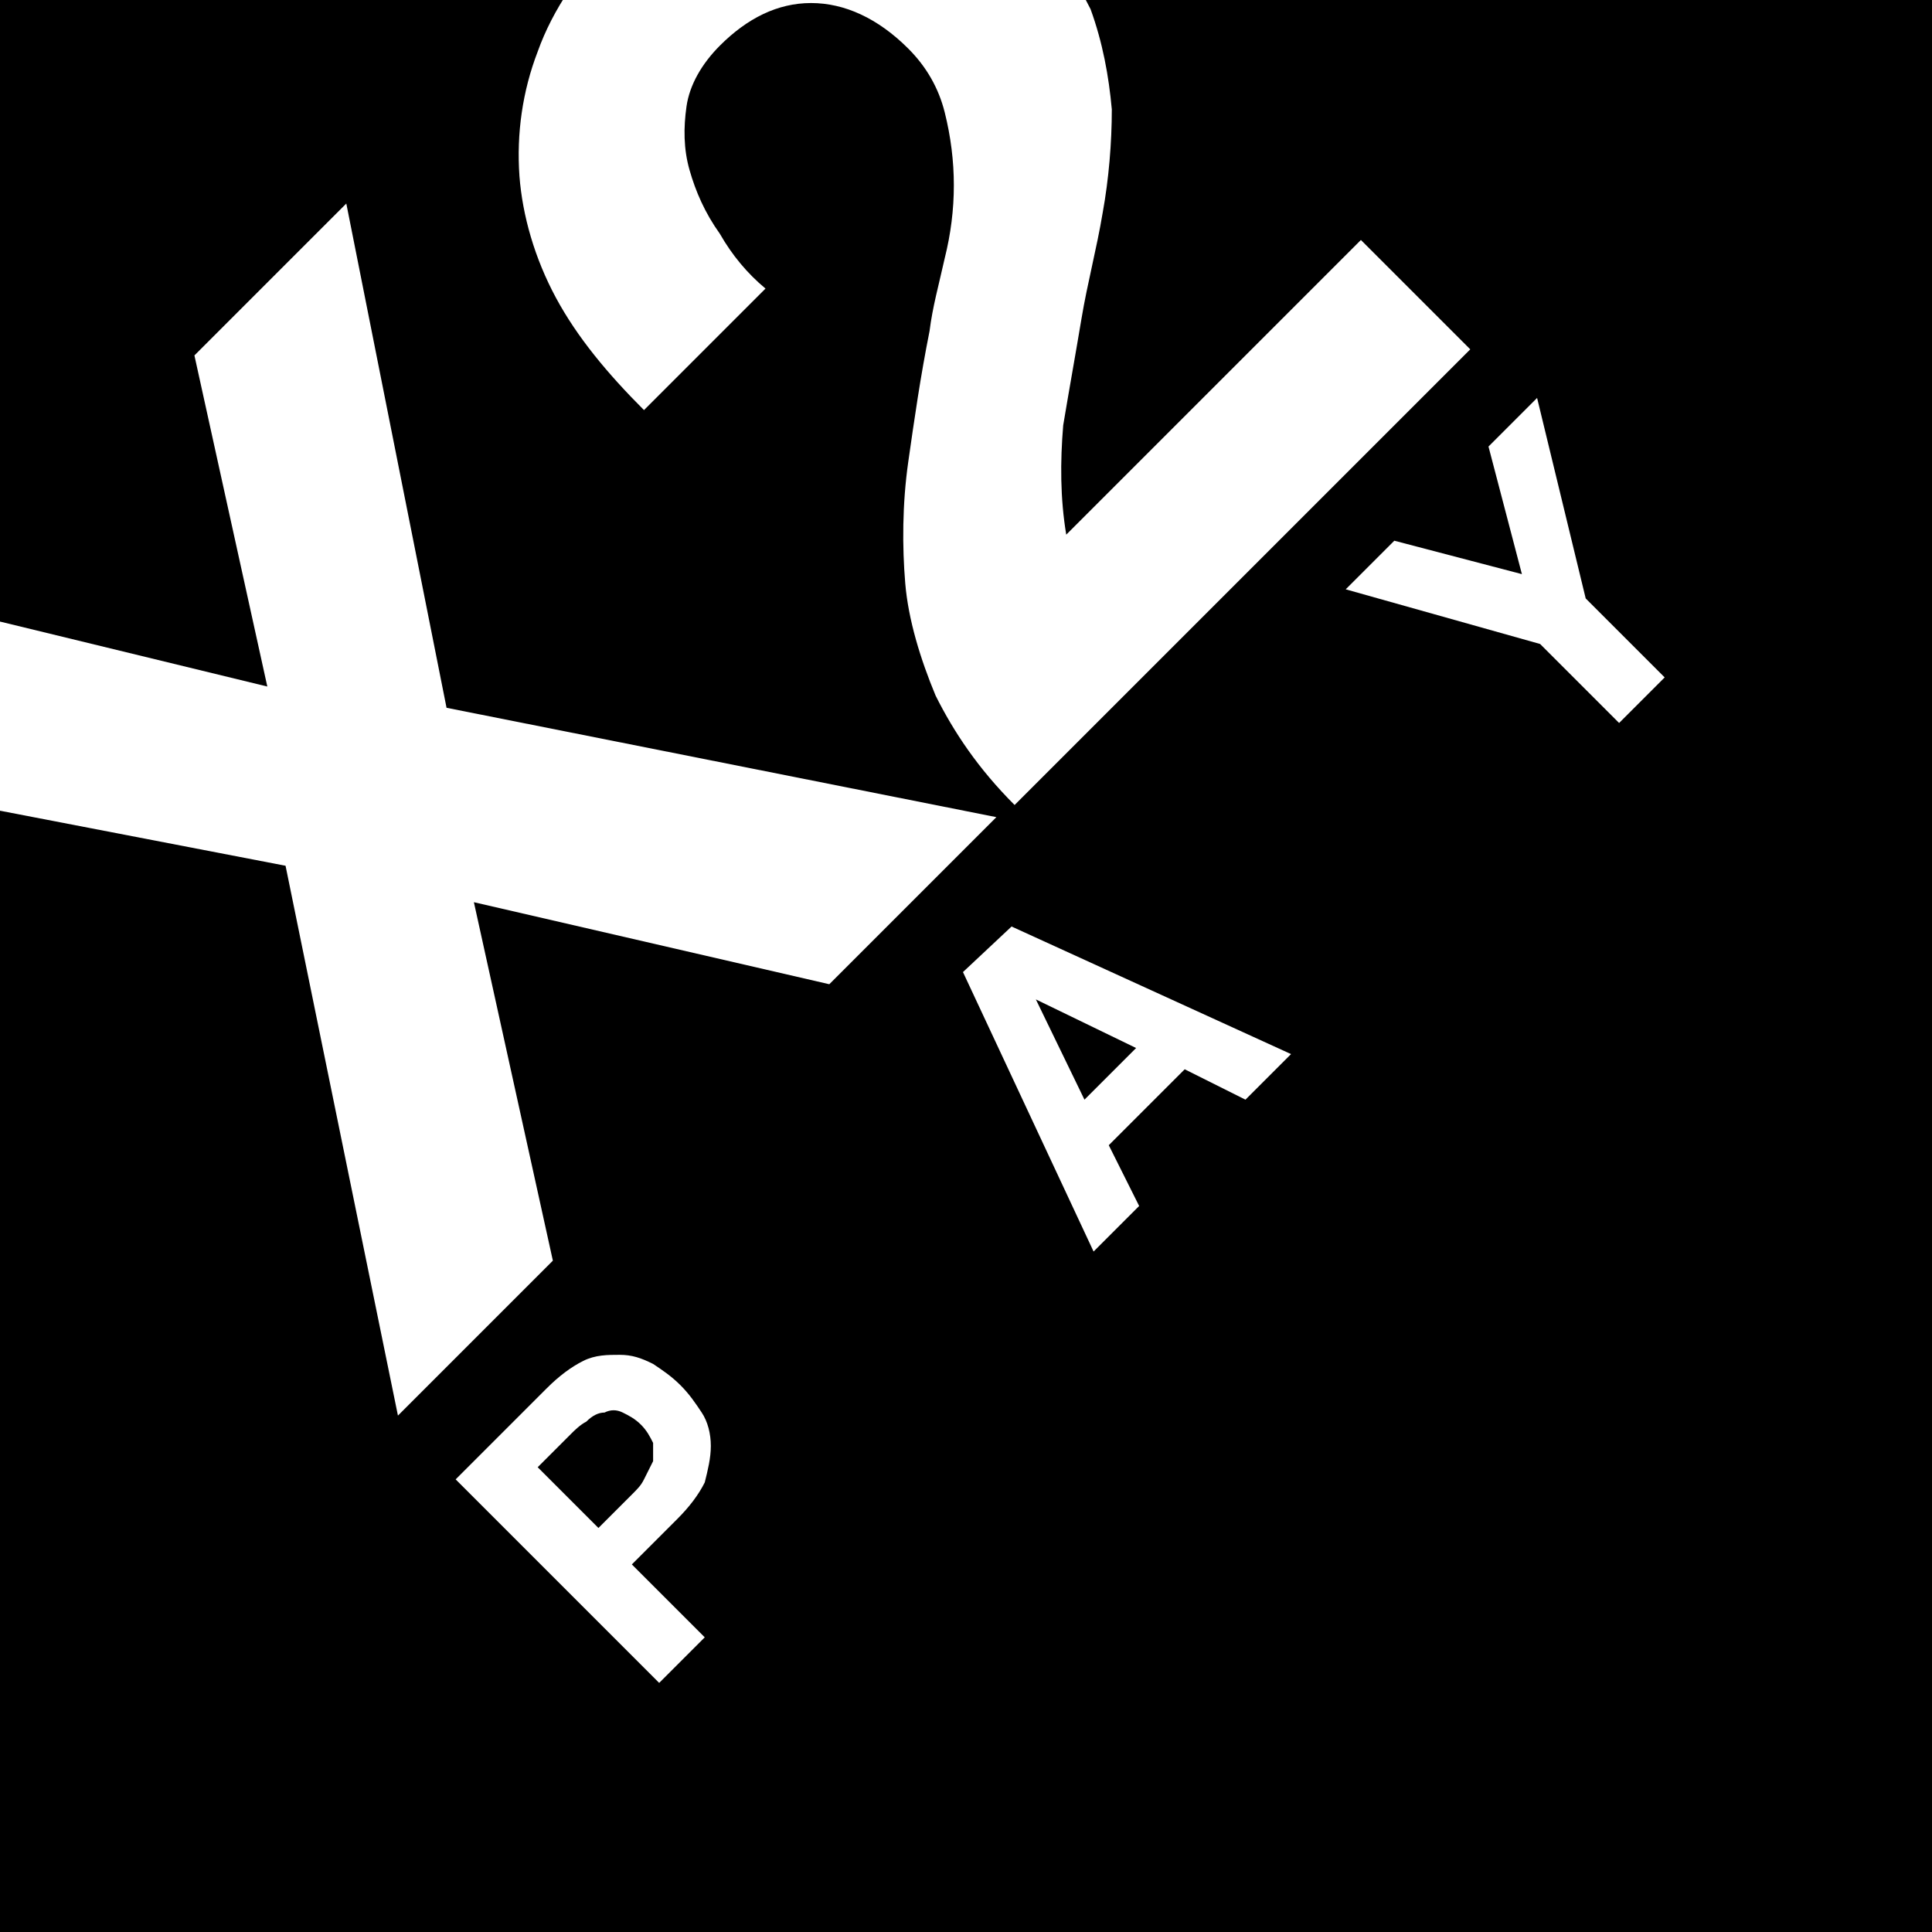 <?xml version="1.0" encoding="utf-8"?>
<!-- Generator: Adobe Illustrator 23.0.3, SVG Export Plug-In . SVG Version: 6.00 Build 0)  -->
<svg version="1.1" id="Layer_1" xmlns="http://www.w3.org/2000/svg" xmlns:xlink="http://www.w3.org/1999/xlink" x="0px" y="0px"
	 viewBox="0 0 63.6 63.6" style="enable-background:new 0 0 63.6 63.6;" xml:space="preserve">
<style type="text/css">
	.st0{clip-path:url(#SVGID_2_);}
	.st1{fill:#FFFFFF;}
	.st2{clip-path:url(#SVGID_2_);fill:none;}
</style>
<g>
	<defs>
		<rect id="SVGID_1_" x="0" width="63.6" height="63.6"/>
	</defs>
	<clipPath id="SVGID_2_">
		<use xlink:href="#SVGID_1_"  style="overflow:visible;"/>
	</clipPath>
	<rect x="0" class="st0" width="63.6" height="63.6"/>
	<g class="st0">
		<path class="st1" d="M-7.2,25.3l5.3-5.3l10.7,2.6L6.4,11.7l5-5l3.3,16.6l18.1,3.6l-5.5,5.5l-11.7-2.7l2.6,11.8l-5.1,5.1L9.4,28.5
			L-7.2,25.3z"/>
		<path class="st1" d="M18.3,9.8c-0.7-1.3-1.1-2.7-1.2-4C17,4.4,17.2,3,17.7,1.7c0.5-1.4,1.4-2.7,2.6-3.9c0.9-0.9,2-1.7,3.1-2.2
			c1.1-0.6,2.3-0.9,3.5-1c1.2-0.1,2.4,0.1,3.5,0.5c1.2,0.4,2.3,1.1,3.3,2.1c1,1,1.7,2.1,2.2,3.1c0.4,1.1,0.6,2.2,0.7,3.3
			c0,1.1-0.1,2.3-0.3,3.4c-0.2,1.2-0.5,2.3-0.7,3.5c-0.2,1.2-0.4,2.3-0.6,3.5c-0.1,1.2-0.1,2.4,0.1,3.6l9.7-9.7l3.6,3.6l-15,15
			c-1.2-1.2-2-2.4-2.6-3.6c-0.5-1.2-0.9-2.5-1-3.7s-0.1-2.6,0.1-4c0.2-1.4,0.4-2.8,0.7-4.3c0.1-0.8,0.3-1.5,0.5-2.4
			c0.2-0.8,0.3-1.6,0.3-2.4c0-0.8-0.1-1.6-0.3-2.4c-0.2-0.8-0.6-1.5-1.2-2.1c-1-1-2.1-1.5-3.2-1.5c-1.1,0-2.1,0.5-3,1.4
			c-0.6,0.6-1,1.3-1.1,2c-0.1,0.7-0.1,1.4,0.1,2.1c0.2,0.7,0.5,1.4,1,2.1c0.4,0.7,0.9,1.3,1.5,1.8l-4,4C20,12.3,19,11.1,18.3,9.8z"
			/>
	</g>
	<g class="st0">
		<path class="st1" d="M18,45.7c0.4-0.4,0.8-0.7,1.2-0.9c0.4-0.2,0.8-0.2,1.2-0.2c0.4,0,0.7,0.1,1.1,0.3c0.3,0.2,0.6,0.4,0.9,0.7
			c0.3,0.3,0.5,0.6,0.7,0.9c0.2,0.3,0.3,0.7,0.3,1.1c0,0.4-0.1,0.8-0.2,1.2c-0.2,0.4-0.5,0.8-0.9,1.2l-1.5,1.5l2.4,2.4l-1.5,1.5
			L15,48.7L18,45.7z M20.8,49.2c0.2-0.2,0.3-0.3,0.4-0.5c0.1-0.2,0.2-0.4,0.3-0.6c0-0.2,0-0.4,0-0.6c-0.1-0.2-0.2-0.4-0.4-0.6
			c-0.2-0.2-0.4-0.3-0.6-0.4c-0.2-0.1-0.4-0.1-0.6,0c-0.2,0-0.4,0.1-0.6,0.3c-0.2,0.1-0.4,0.3-0.5,0.4l-1.1,1.1l2,2L20.8,49.2z"/>
		<path class="st1" d="M33.3,30.5l9.2,4.2l-1.5,1.5l-2-1l-2.5,2.5l1,2l-1.5,1.5L31.7,32L33.3,30.5z M37.4,34.5l-3.3-1.6l0,0l1.6,3.3
			L37.4,34.5z"/>
		<path class="st1" d="M44.3,19.4l1.6-1.6l4.2,1.1L49,14.7l1.6-1.6l1.6,6.6l2.6,2.6l-1.5,1.5l-2.6-2.6L44.3,19.4z"/>
	</g>
	<rect x="0" class="st2" width="63.6" height="63.6"/>
</g>
</svg>

